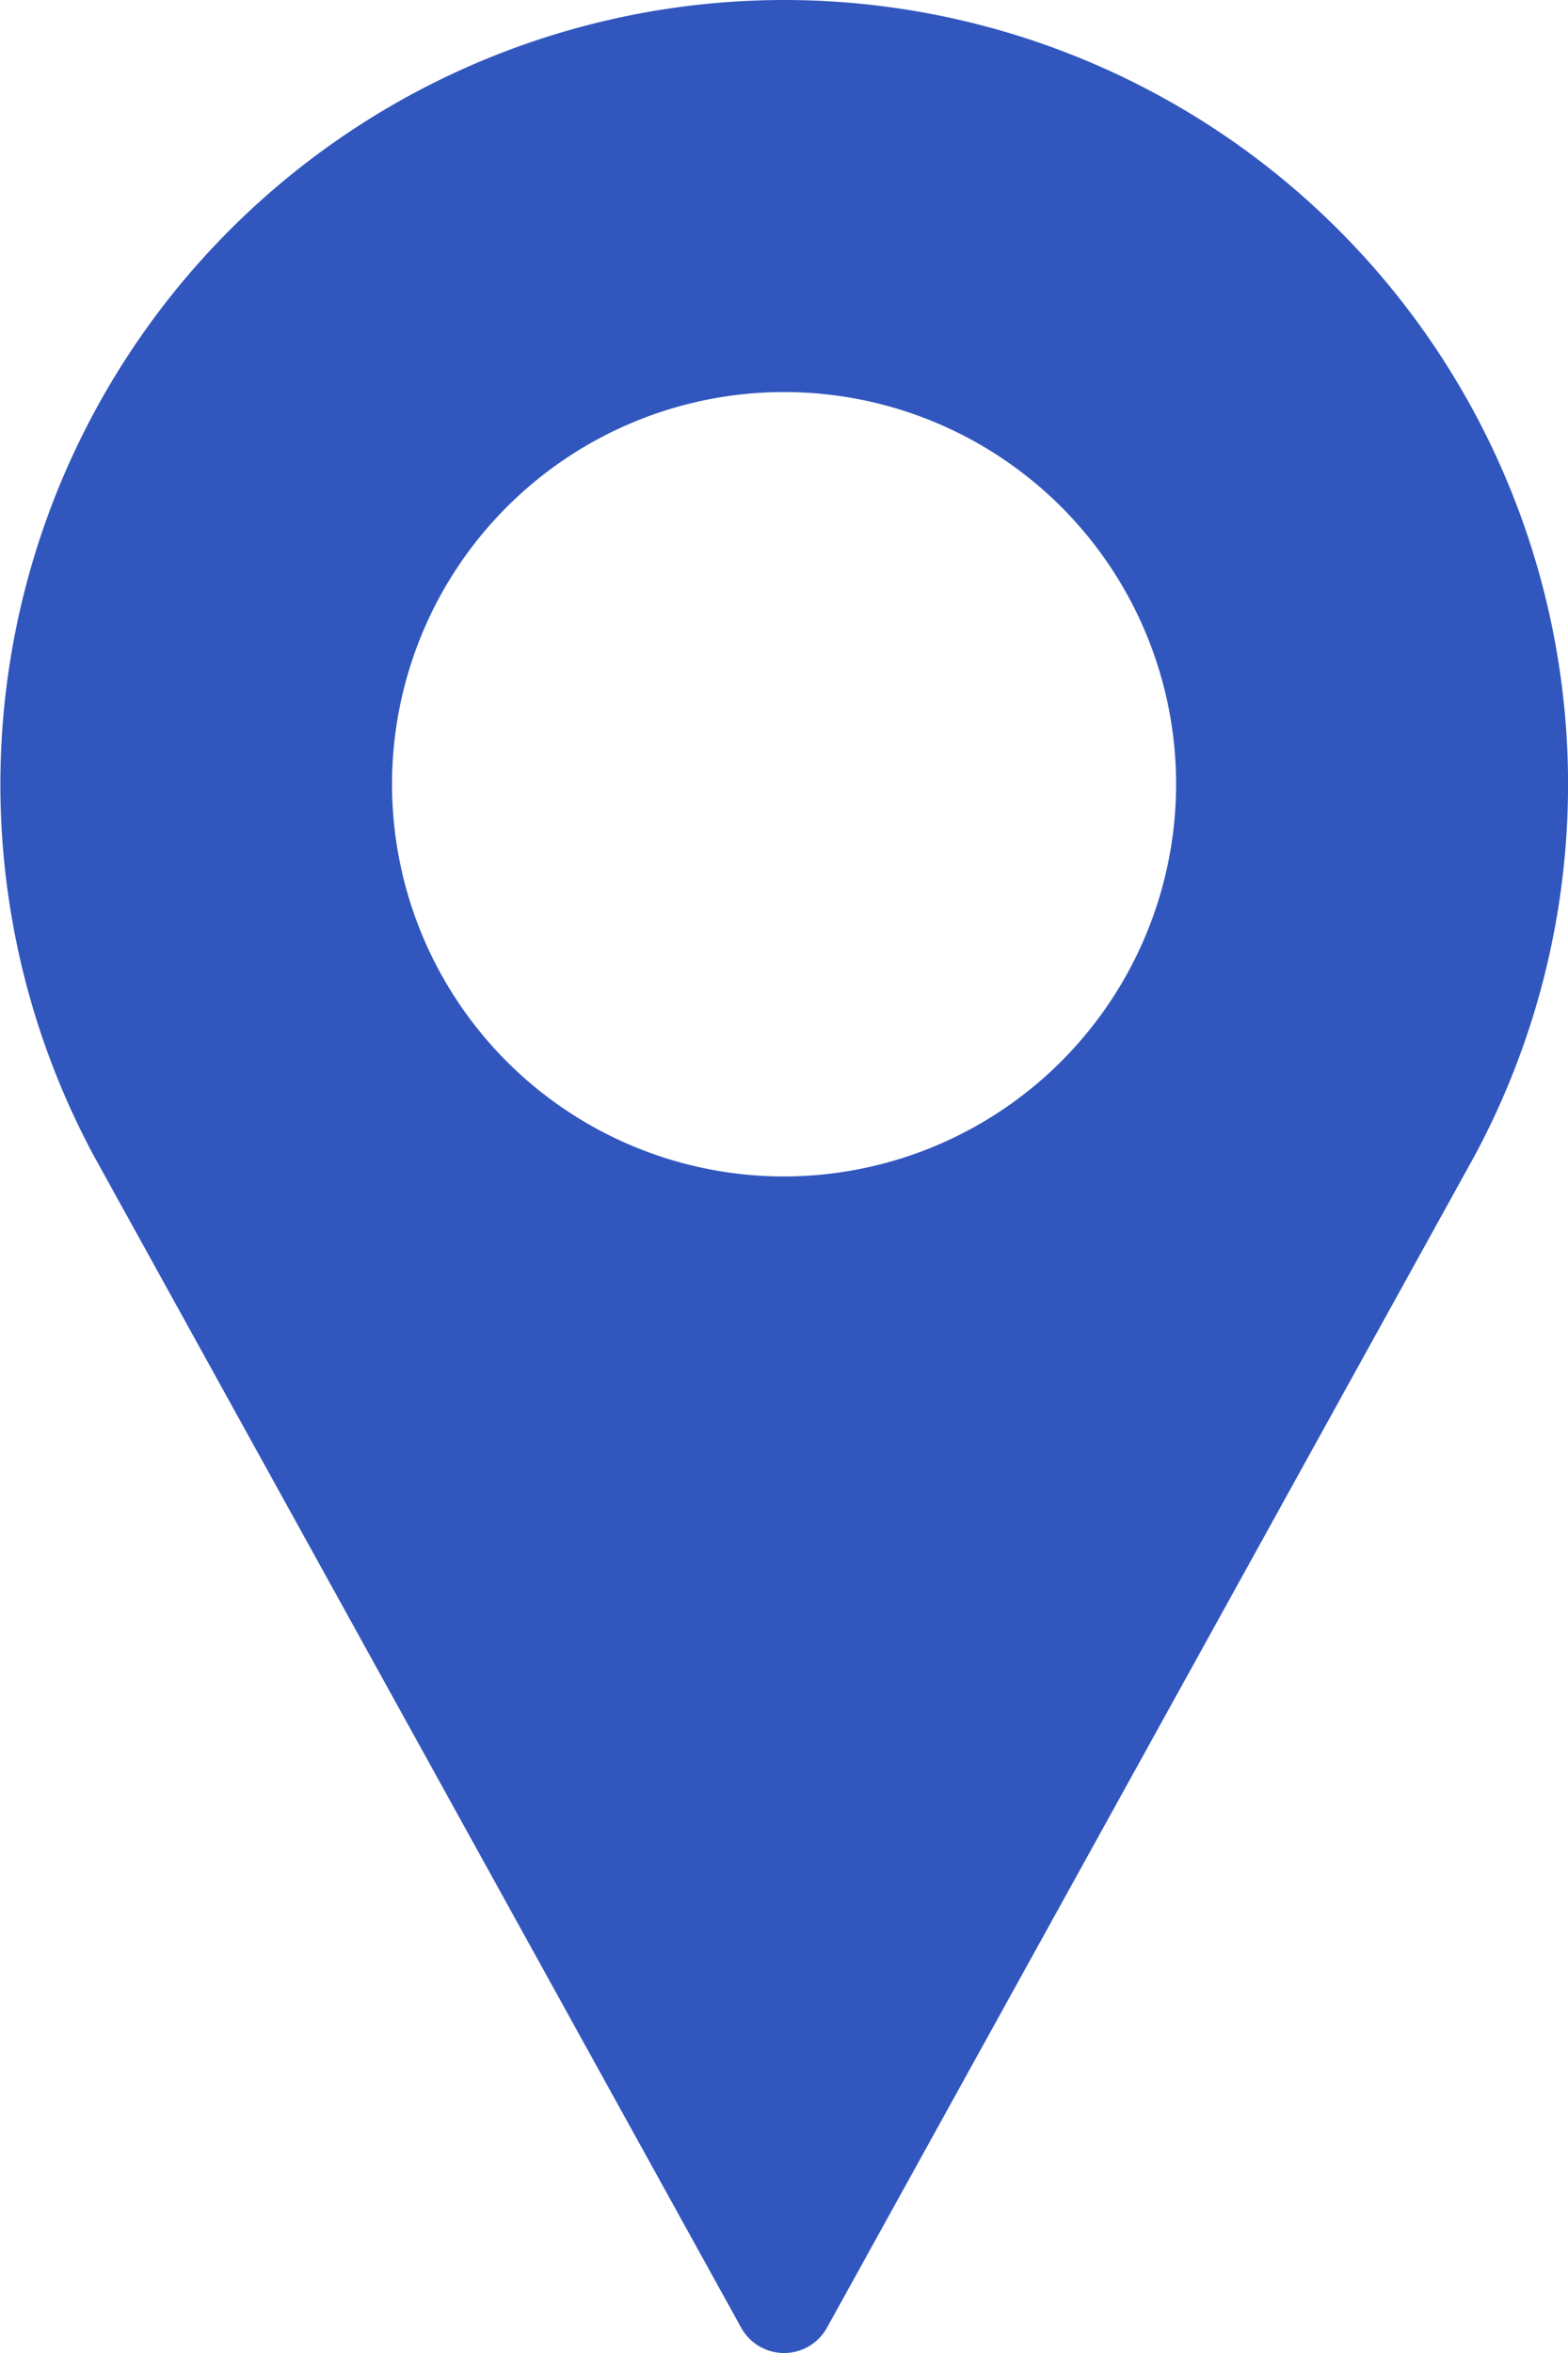 <svg xmlns="http://www.w3.org/2000/svg" width="10.715" height="16.073" viewBox="0 0 10.715 16.073">
  <g id="location" transform="translate(-85.333)">
    <g id="Group_4" data-name="Group 4" transform="translate(85.333)">
      <path id="Path_4" data-name="Path 4" d="M90.691,0a5.358,5.358,0,0,0-4.714,7.9l4.421,8a.335.335,0,0,0,.586,0l4.423-8A5.358,5.358,0,0,0,90.691,0Zm0,8.036a2.679,2.679,0,1,1,2.679-2.679A2.682,2.682,0,0,1,90.691,8.036Z" transform="translate(-85.333)" fill="#3157be"/>
    </g>
  </g>
</svg>
